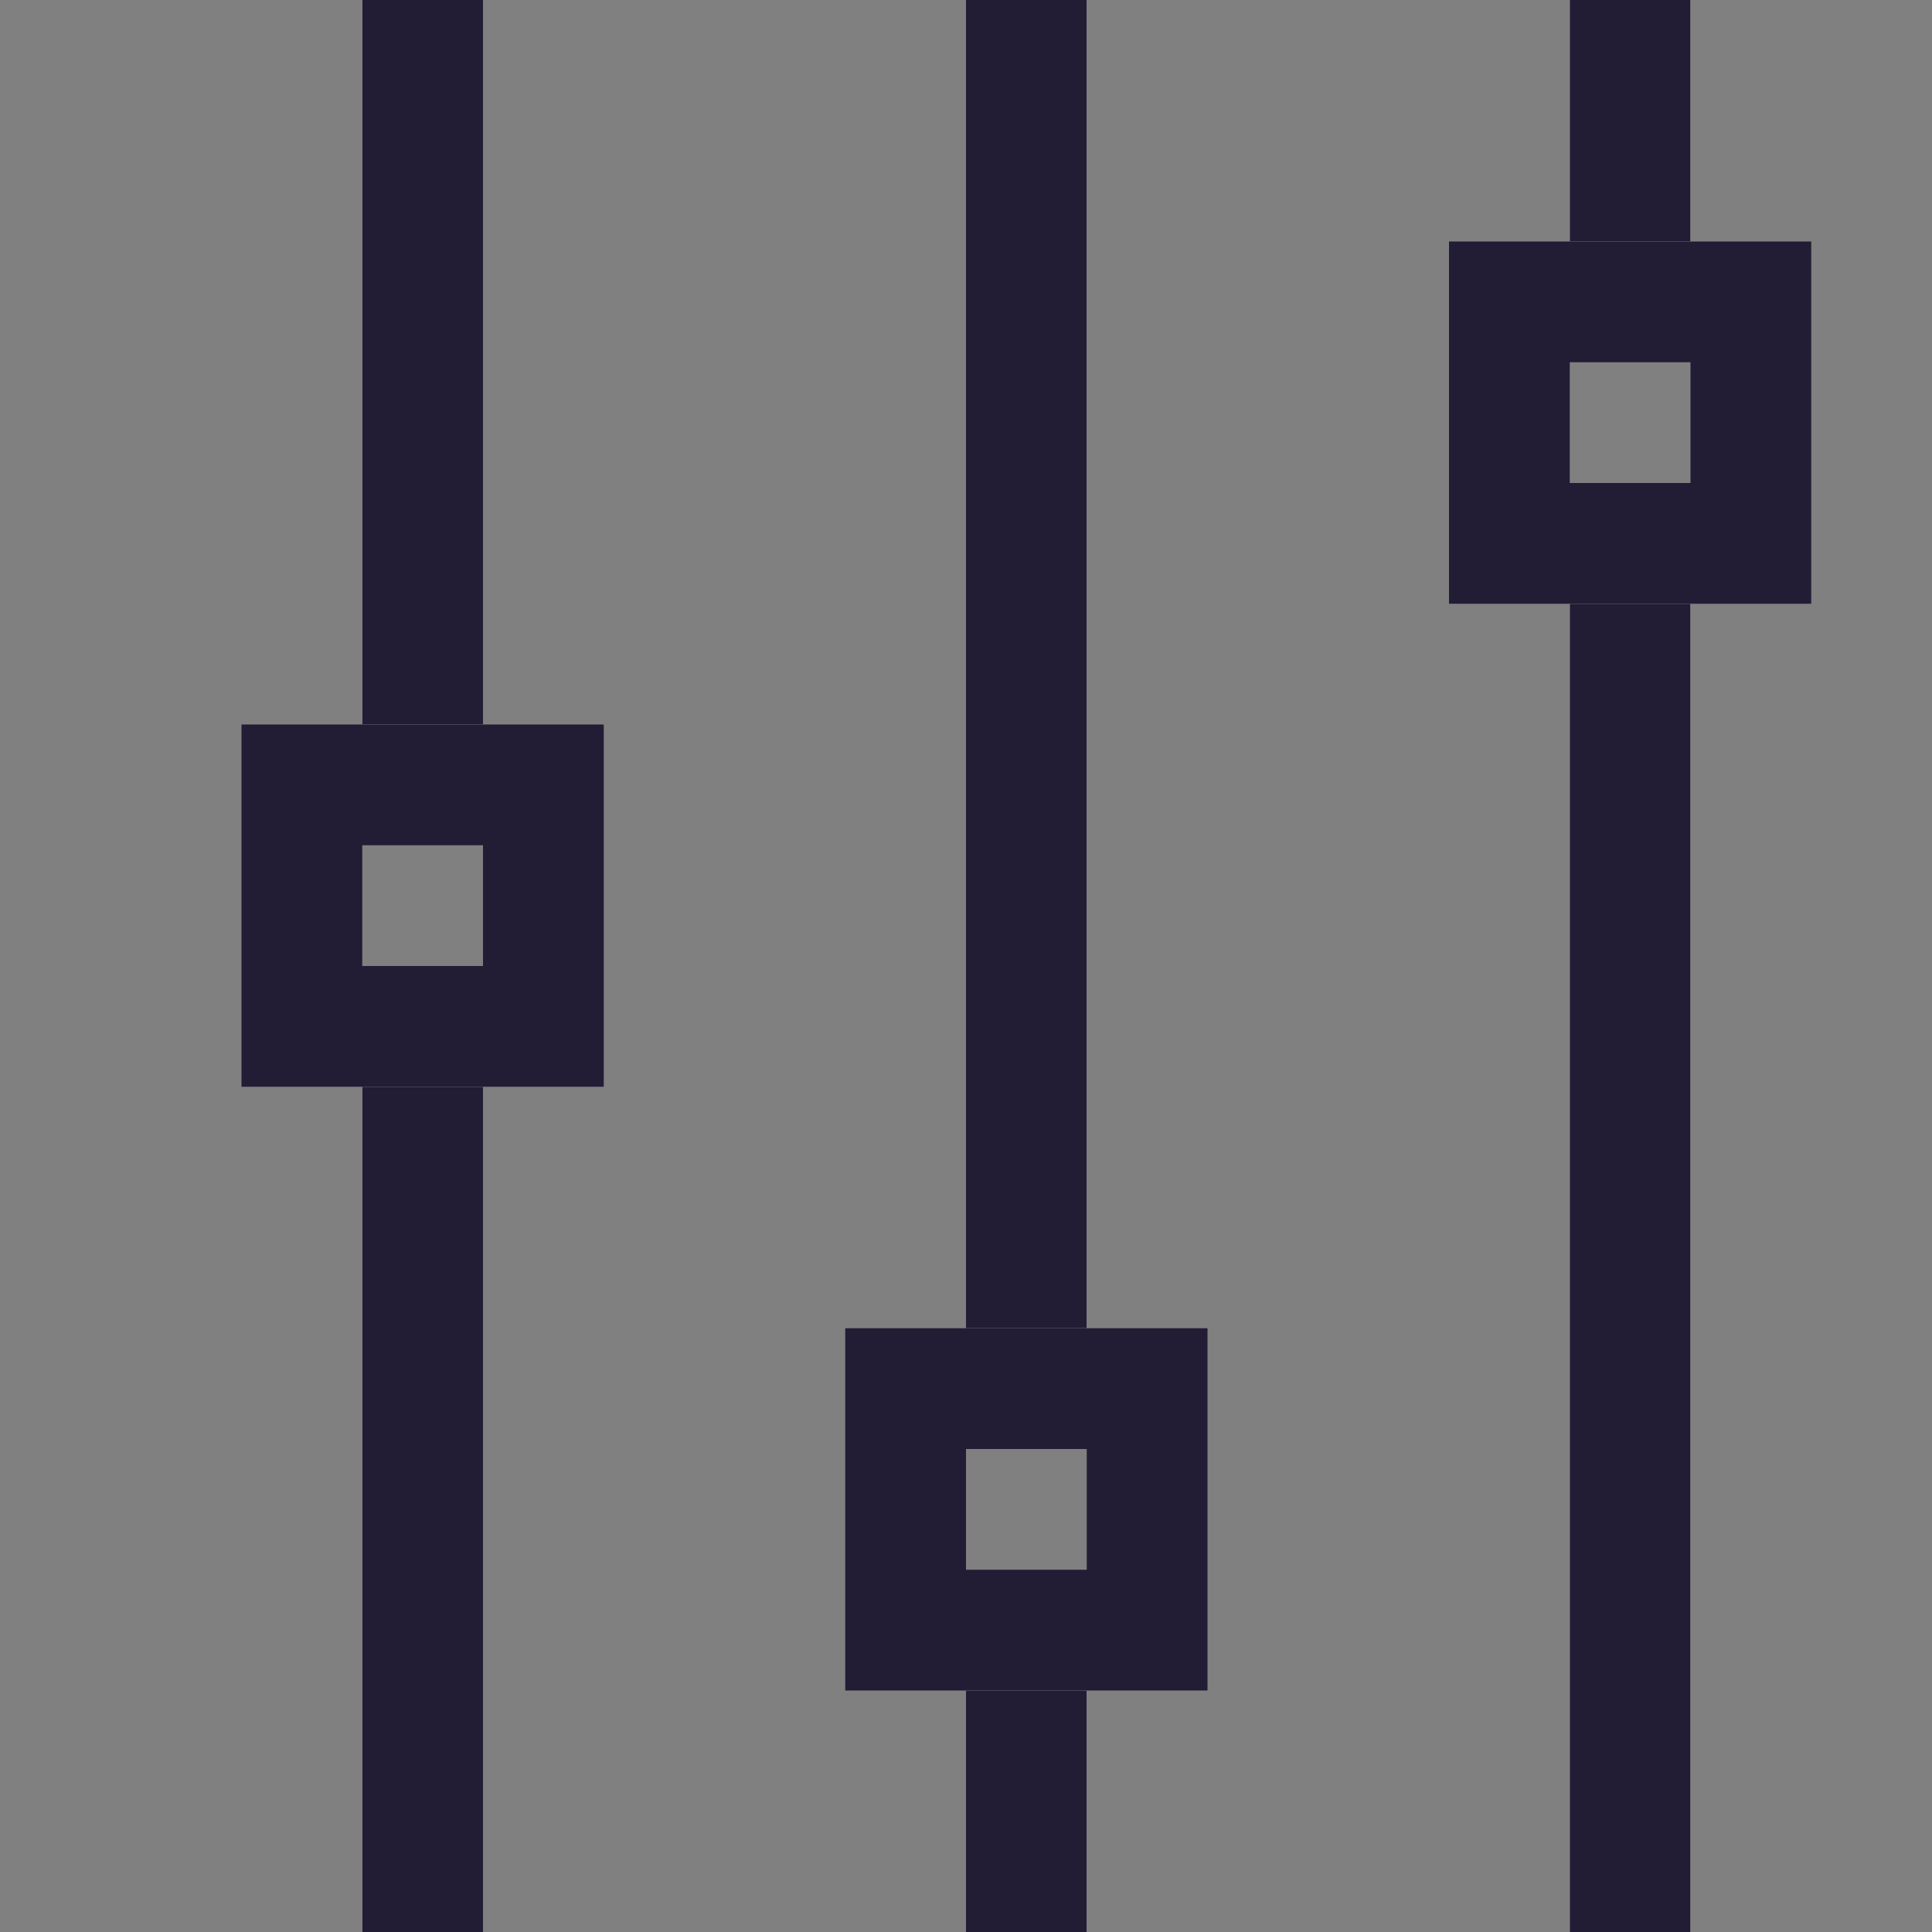 <svg xmlns="http://www.w3.org/2000/svg" width="16" height="16"><rect width="100%" height="100%" fill="#808080" stroke="none"/><defs><clipPath id="a"><path d="M0 0h16v16H0z"/></clipPath></defs><g clip-path="url(#a)"><g fill="#fff"><path d="M4 16H3V9h1v7zM4 6H3V0h1v6z"/><path d="M4 16H3V9h1v6.999zM4 6H3V0h1v6z" fill="#221c35"/></g><g fill="#fff"><path d="M9 16H8v-2h1v2zm0-5H8V0h1v11z"/><path d="M9 16H8v-2h1V16zm0-5H8V0h1v11z" fill="#221c35"/></g><g fill="#fff"><path d="M14 16h-1V5h1v11zm0-14h-1V0h1v2z"/><path d="M14 16h-1V5h1V16zm0-14h-1V0h1v2z" fill="#221c35"/></g><g fill="none" stroke="#221c35"><path stroke="none" d="M7 11h3v3H7z"/><path d="M7.5 11.5h2v2h-2z"/></g><g fill="none" stroke="#221c35"><path stroke="none" d="M12 2h3v3h-3z"/><path d="M12.5 2.5h2v2h-2z"/></g><g fill="none" stroke="#221c35"><path stroke="none" d="M2 6h3v3H2z"/><path d="M2.5 6.5h2v2h-2z"/></g></g></svg>